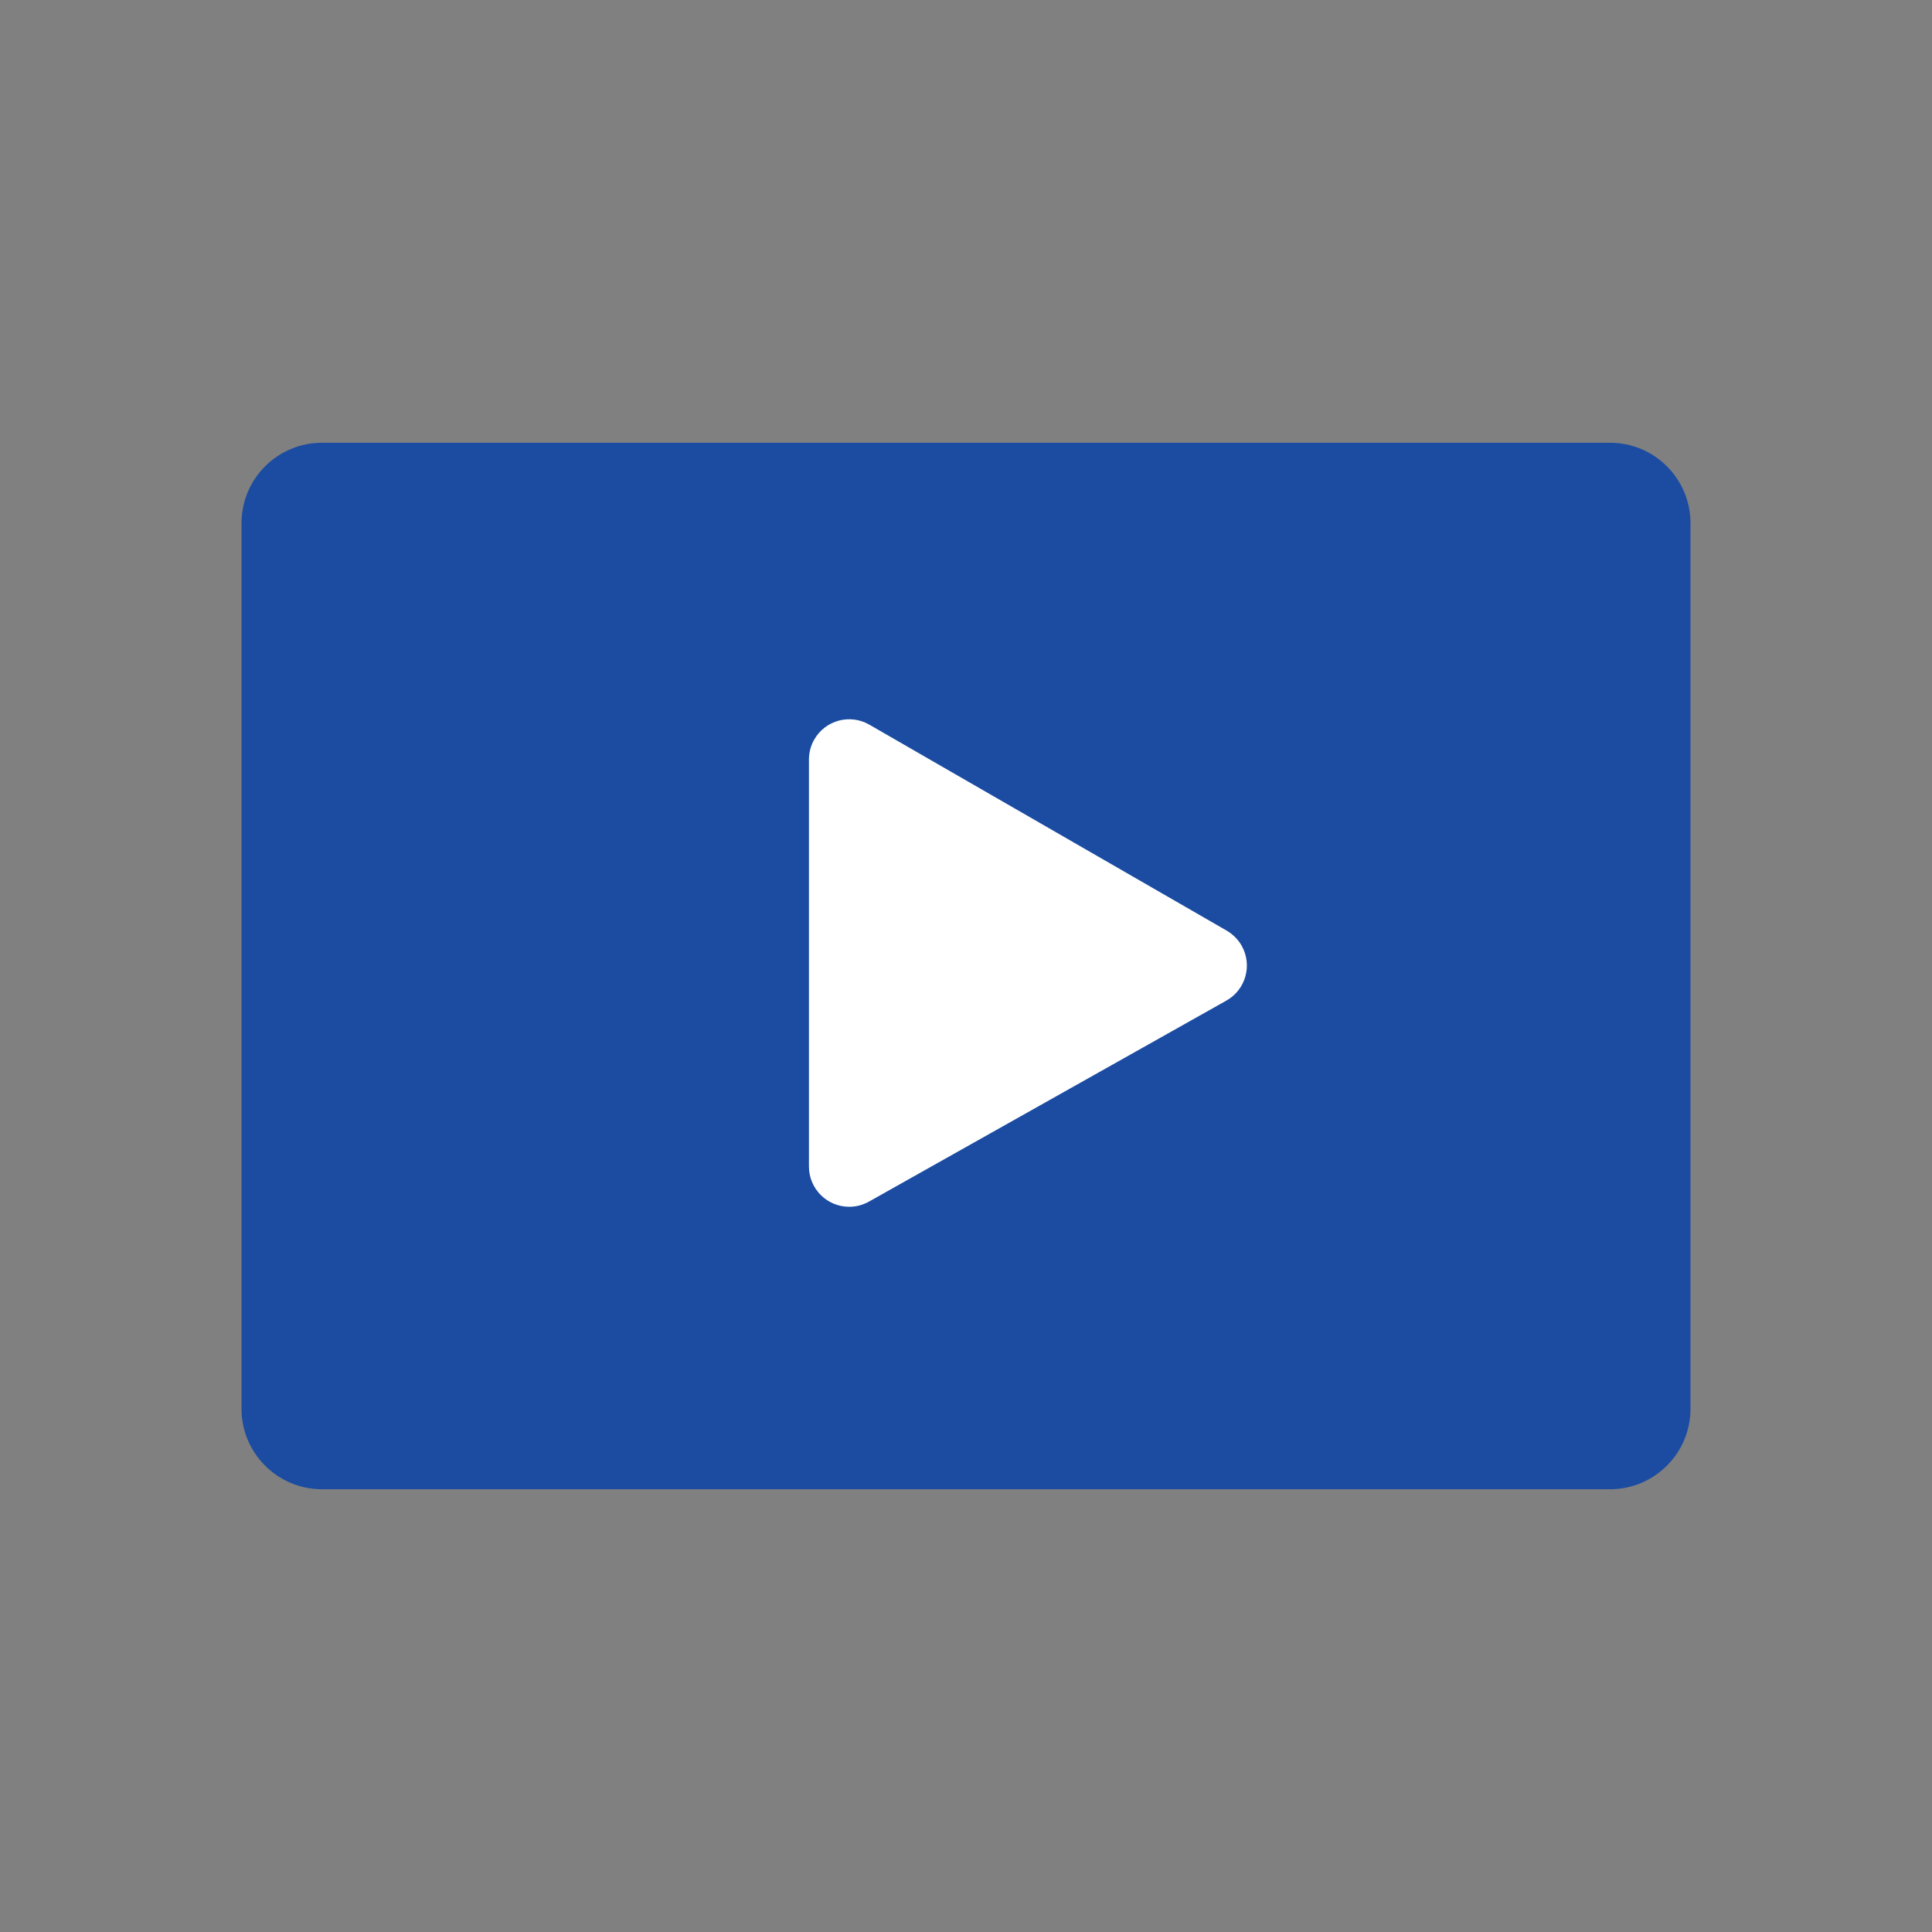 
<svg width="24" height="24" viewBox="0 0 24 24" fill="none" xmlns="http://www.w3.org/2000/svg">
<rect x="0" y="0" width="24" height="24" fill="#808080" stroke="none"/>
<path d="M20 5.5H4C3.448 5.5 3 5.948 3 6.5V17.5C3 18.052 3.448 18.5 4 18.5H20C20.552 18.5 21 18.052 21 17.5V6.5C21 5.948 20.552 5.5 20 5.5Z" fill="#1B4CA1"/>
<path fill-rule="evenodd" clip-rule="evenodd" d="M10.049 9.435V14.491C10.049 14.767 10.273 14.991 10.549 14.991C10.635 14.991 10.719 14.969 10.794 14.927L15.234 12.43C15.475 12.295 15.56 11.99 15.425 11.749C15.381 11.671 15.316 11.606 15.239 11.561L10.799 9.002C10.559 8.864 10.254 8.946 10.116 9.185C10.072 9.261 10.049 9.347 10.049 9.435Z" fill="white"/>
</svg>
